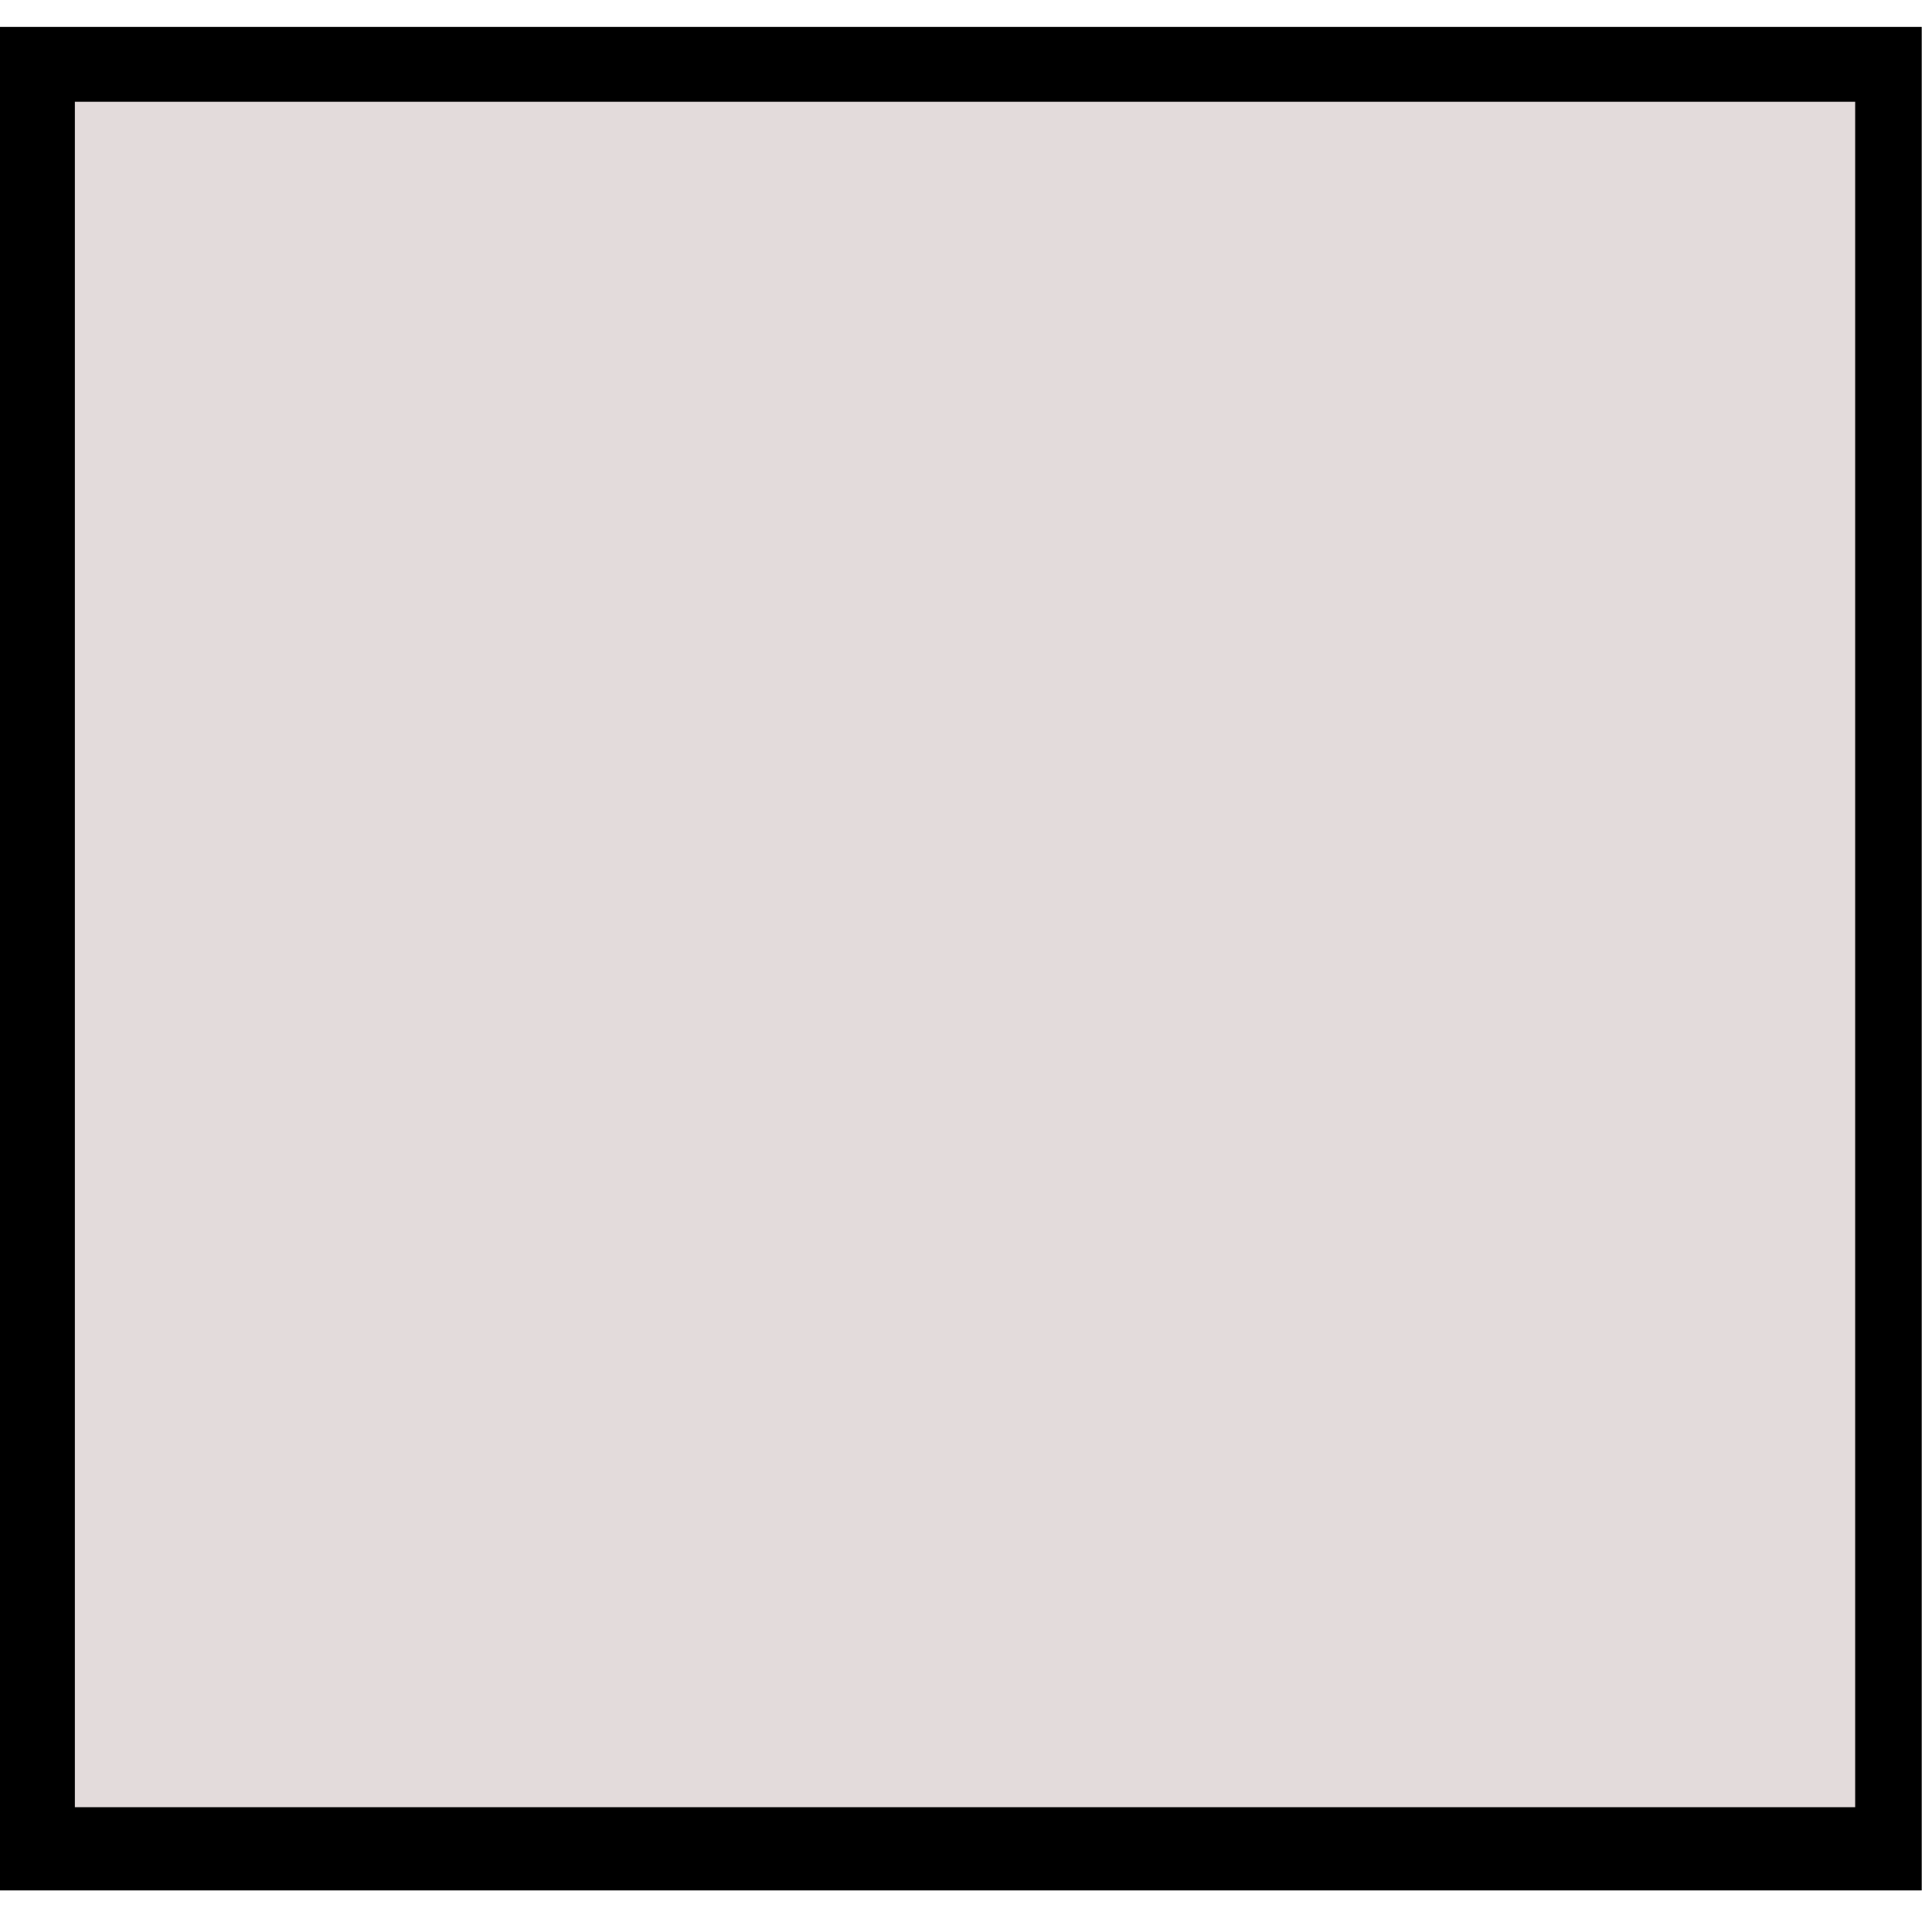 <?xml version="1.0" encoding="UTF-8" standalone="no"?>
<!-- Created with Inkscape (http://www.inkscape.org/) -->
<svg
   xmlns:dc="http://purl.org/dc/elements/1.1/"
   xmlns:cc="http://web.resource.org/cc/"
   xmlns:rdf="http://www.w3.org/1999/02/22-rdf-syntax-ns#"
   xmlns:svg="http://www.w3.org/2000/svg"
   xmlns="http://www.w3.org/2000/svg"
   xmlns:sodipodi="http://sodipodi.sourceforge.net/DTD/sodipodi-0.dtd"
   xmlns:inkscape="http://www.inkscape.org/namespaces/inkscape"
   width="64"
   height="64"
   viewBox="0 0 64 64">
   id="svg2270"
   sodipodi:version="0.32"
   inkscape:version="0.45"
   sodipodi:modified="true">
  <defs
     id="defs2272" />
  <sodipodi:namedview
     id="base"
     pagecolor="#ffffff"
     bordercolor="#666666"
     borderopacity="1.0"
     inkscape:pageopacity="0.0"
     inkscape:pageshadow="2"
     inkscape:zoom="3.6286468"
     inkscape:cx="32"
     inkscape:cy="32"
     inkscape:current-layer="layer1"
     showgrid="true"
     inkscape:document-units="px"
     inkscape:grid-bbox="true"
     inkscape:window-width="744"
     inkscape:window-height="573"
     inkscape:window-x="22"
     inkscape:window-y="29" />
  <g
     id="layer1"
     inkscape:label="Layer 1"
     inkscape:groupmode="layer">
    <rect
       style="opacity:1;fill:#000000;fill-opacity:1"
       id="rect2278"
       width="63.66"
       height="61.731"
       x="0"
       y="0.891" />
    <rect
       style="opacity:1;fill:#000000;fill-opacity:1"
       id="rect2280"
       width="1.654"
       height="0.551"
       x="17.637"
       y="39.473" />
    <rect
       style="opacity:1;fill:#e3dbdb;fill-opacity:1"
       id="rect2282"
       width="58.975"
       height="56.495"
       x="2.48"
       y="3.371" />
  </g>
</svg>
